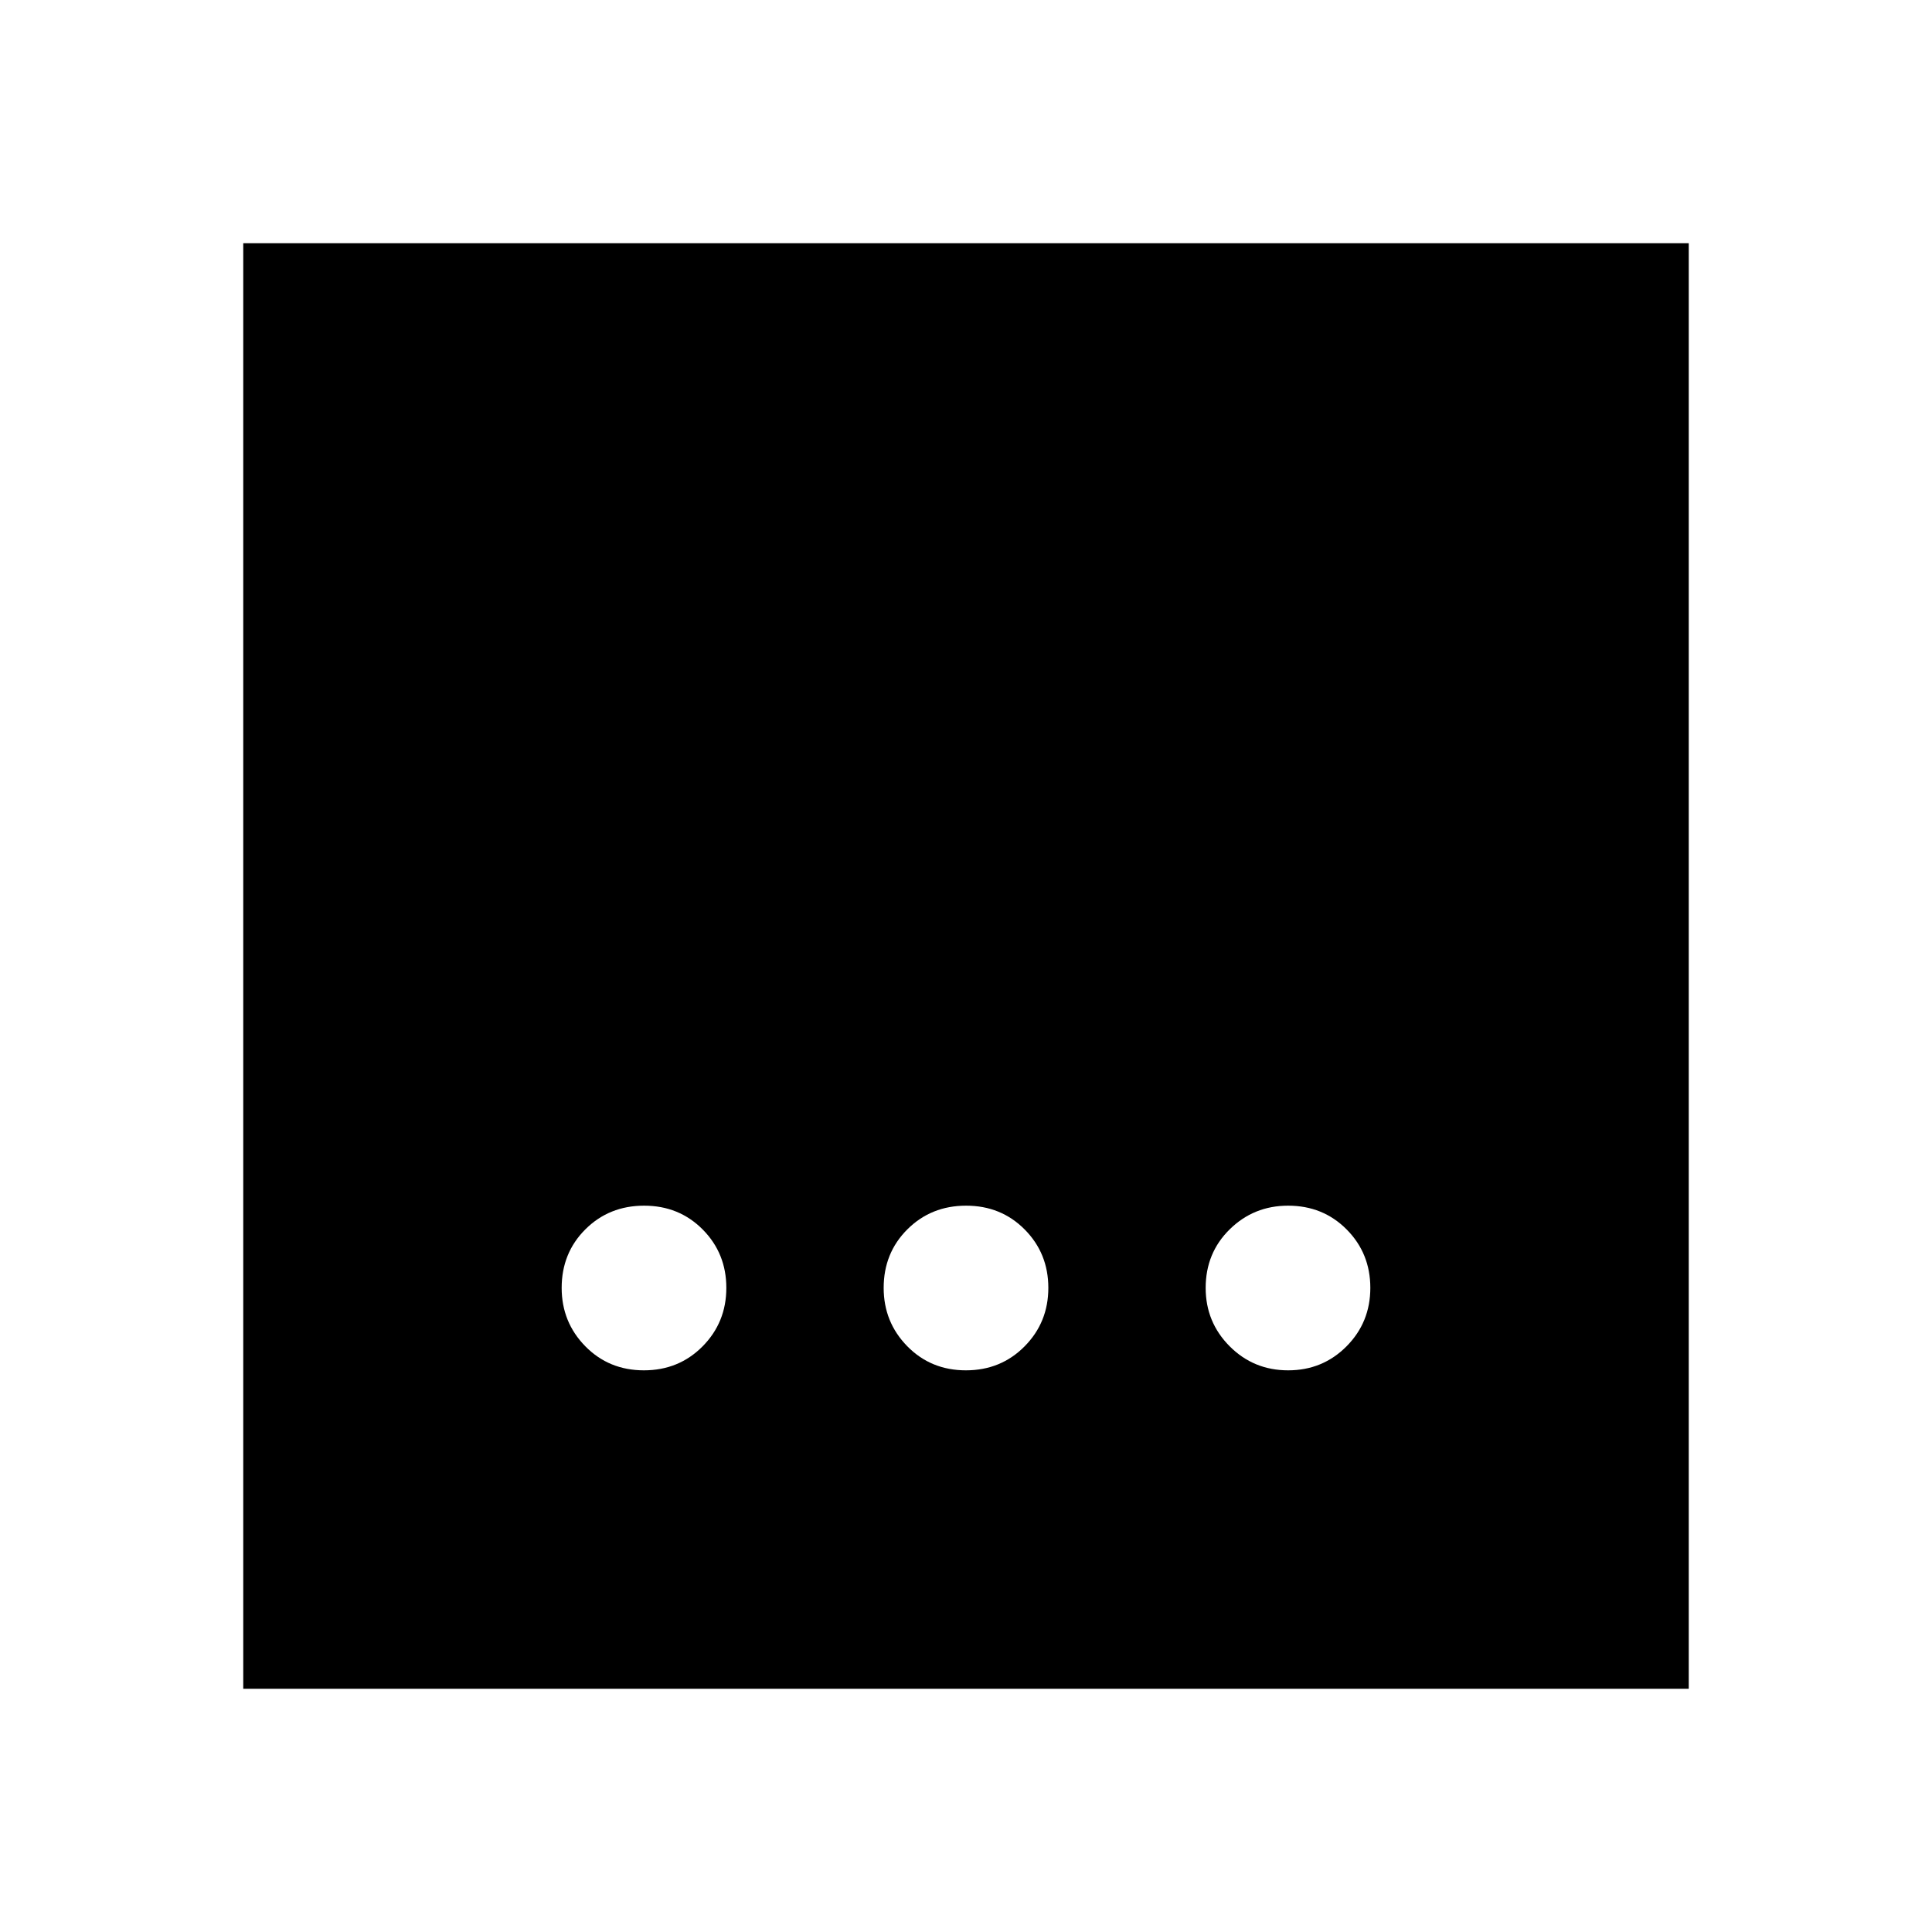 <svg xmlns="http://www.w3.org/2000/svg" height="24" viewBox="0 -960 960 960" width="24"><path d="M479.95-279.09q17.36 0 29.16-11.91 11.8-11.92 11.8-29.07t-11.74-29q-11.75-11.84-29.12-11.84-17.36 0-29.16 11.74-11.8 11.75-11.8 29.12 0 17.03 11.74 29 11.75 11.96 29.12 11.96Zm-160 0q17.36 0 29.16-11.91 11.8-11.92 11.8-29.07t-11.74-29q-11.75-11.84-29.12-11.84-17.36 0-29.16 11.74-11.8 11.75-11.8 29.12 0 17.03 11.74 29 11.75 11.96 29.12 11.96Zm320.12 0q17.15 0 29-11.91 11.84-11.92 11.84-29.07t-11.74-29q-11.75-11.84-29.12-11.84-17.03 0-29 11.74-11.96 11.75-11.96 29.12 0 17.03 11.91 29 11.92 11.96 29.07 11.96Zm-519.2 158.22v-718.26h718.26v718.26H120.87Z"/></svg>